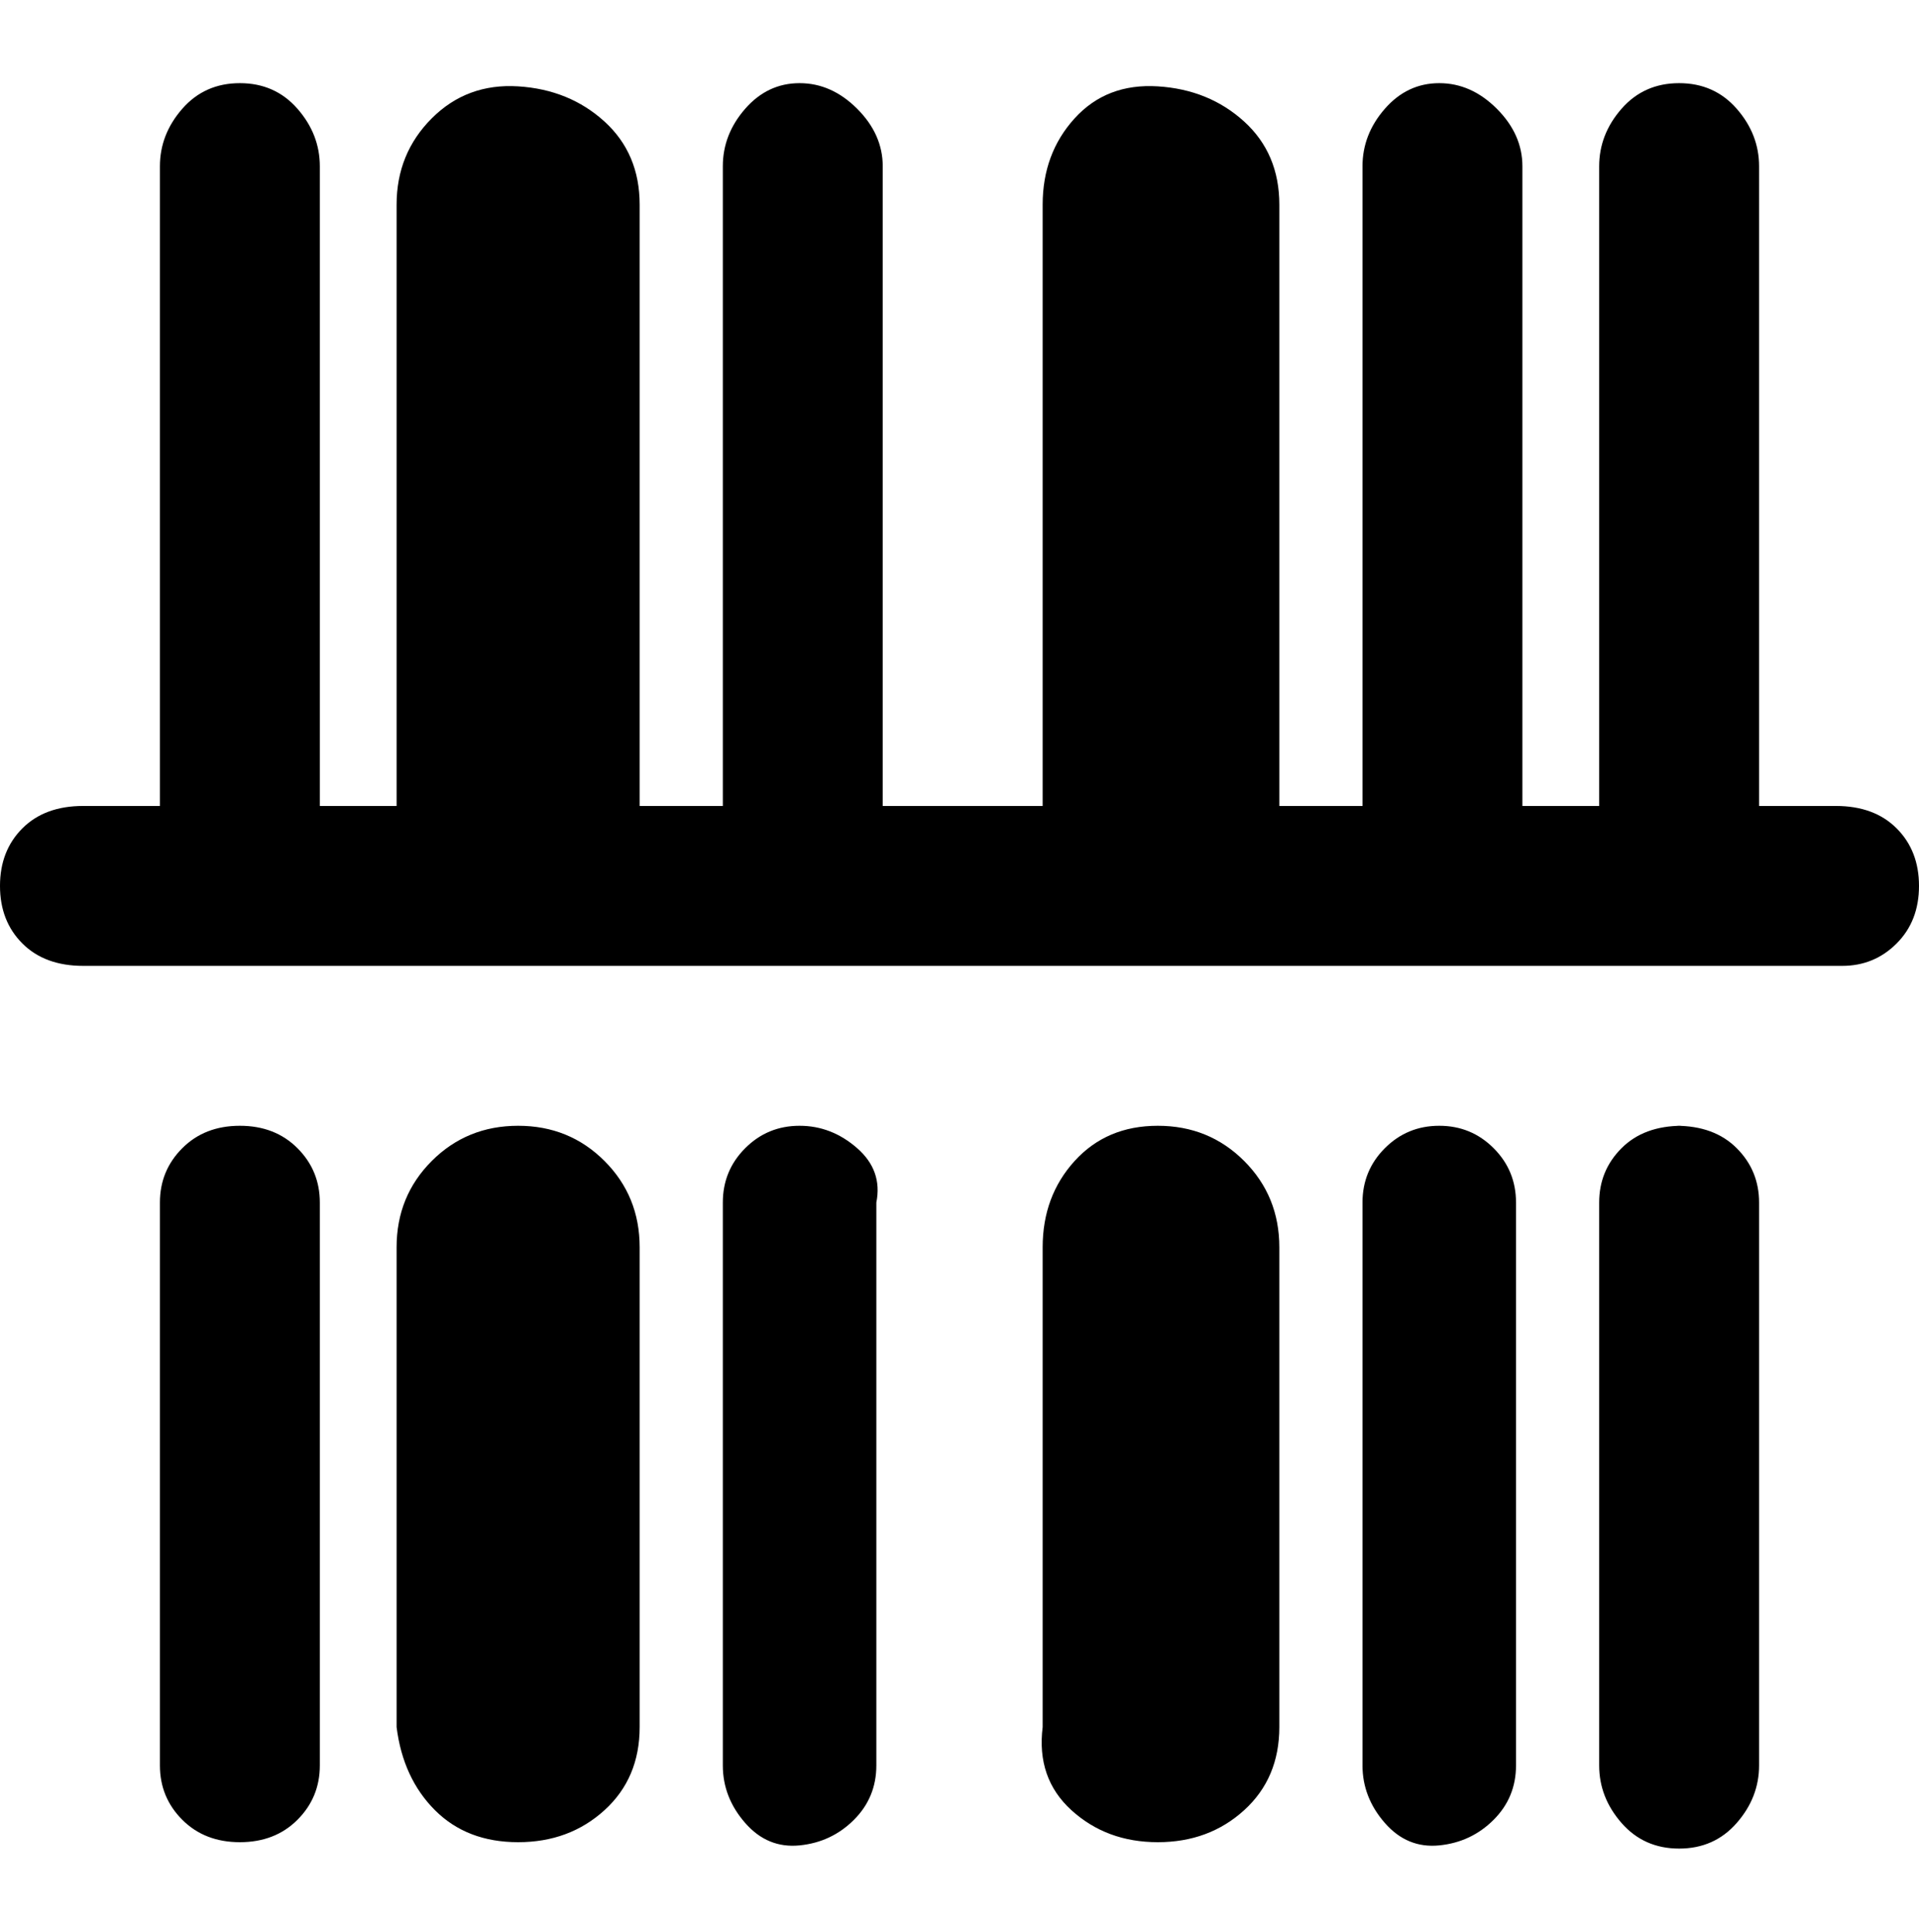 <svg viewBox="0 0 300 302.001" xmlns="http://www.w3.org/2000/svg"><path d="M50 188v88q0 5-3.5 8.5t-9 3.5q-5.5 0-9-3.5T25 276v-88q0-5 3.5-8.5t9-3.5q5.5 0 9 3.5T50 188zm175-12q-5 0-8.5 3.5T213 188v88q0 5 3.5 9t8.5 3.5q5-.5 8.5-4t3.5-8.5v-88q0-5-3.5-8.5T225 176zm-100 0q-5 0-8.5 3.5T113 188v88q0 5 3.5 9t8.5 3.5q5-.5 8.5-4t3.5-8.5v-88q1-5-3-8.5t-9-3.5zm-44 0q-8 0-13.5 5.5T62 195v75q1 8 6 13t13 5q8 0 13.5-5t5.5-13v-75q0-8-5.5-13.5T81 176zm100 0q-8 0-13 5.5t-5 13.5v75q-1 8 4.5 13t13.5 5q8 0 13.5-5t5.5-13v-75q0-8-5.5-13.5T181 176zm82 0q-6 0-9.5 3.5T250 188v88q0 5 3.5 9t9 4q5.5 0 9-4t3.5-9v-88q0-5-3.5-8.5T262 176h1zm25-50h-13V26q0-5-3.5-9t-9-4q-5.5 0-9 4t-3.5 9v100h-12V26q0-5-4-9t-9-4q-5 0-8.5 4t-3.5 9v100h-13V32q0-8-5.5-13T181 13.5q-8-.5-13 5T163 32v94h-25V26q0-5-4-9t-9-4q-5 0-8.5 4t-3.5 9v100h-13V32q0-8-5.5-13T81 13.5q-8-.5-13.5 5T62 32v94H50V26q0-5-3.5-9t-9-4q-5.5 0-9 4T25 26v100H13q-6 0-9.5 3.5t-3.5 9q0 5.5 3.5 9T13 151h275q5 0 8.5-3.5t3.5-9q0-5.5-3.5-9T287 126h1z"/></svg>